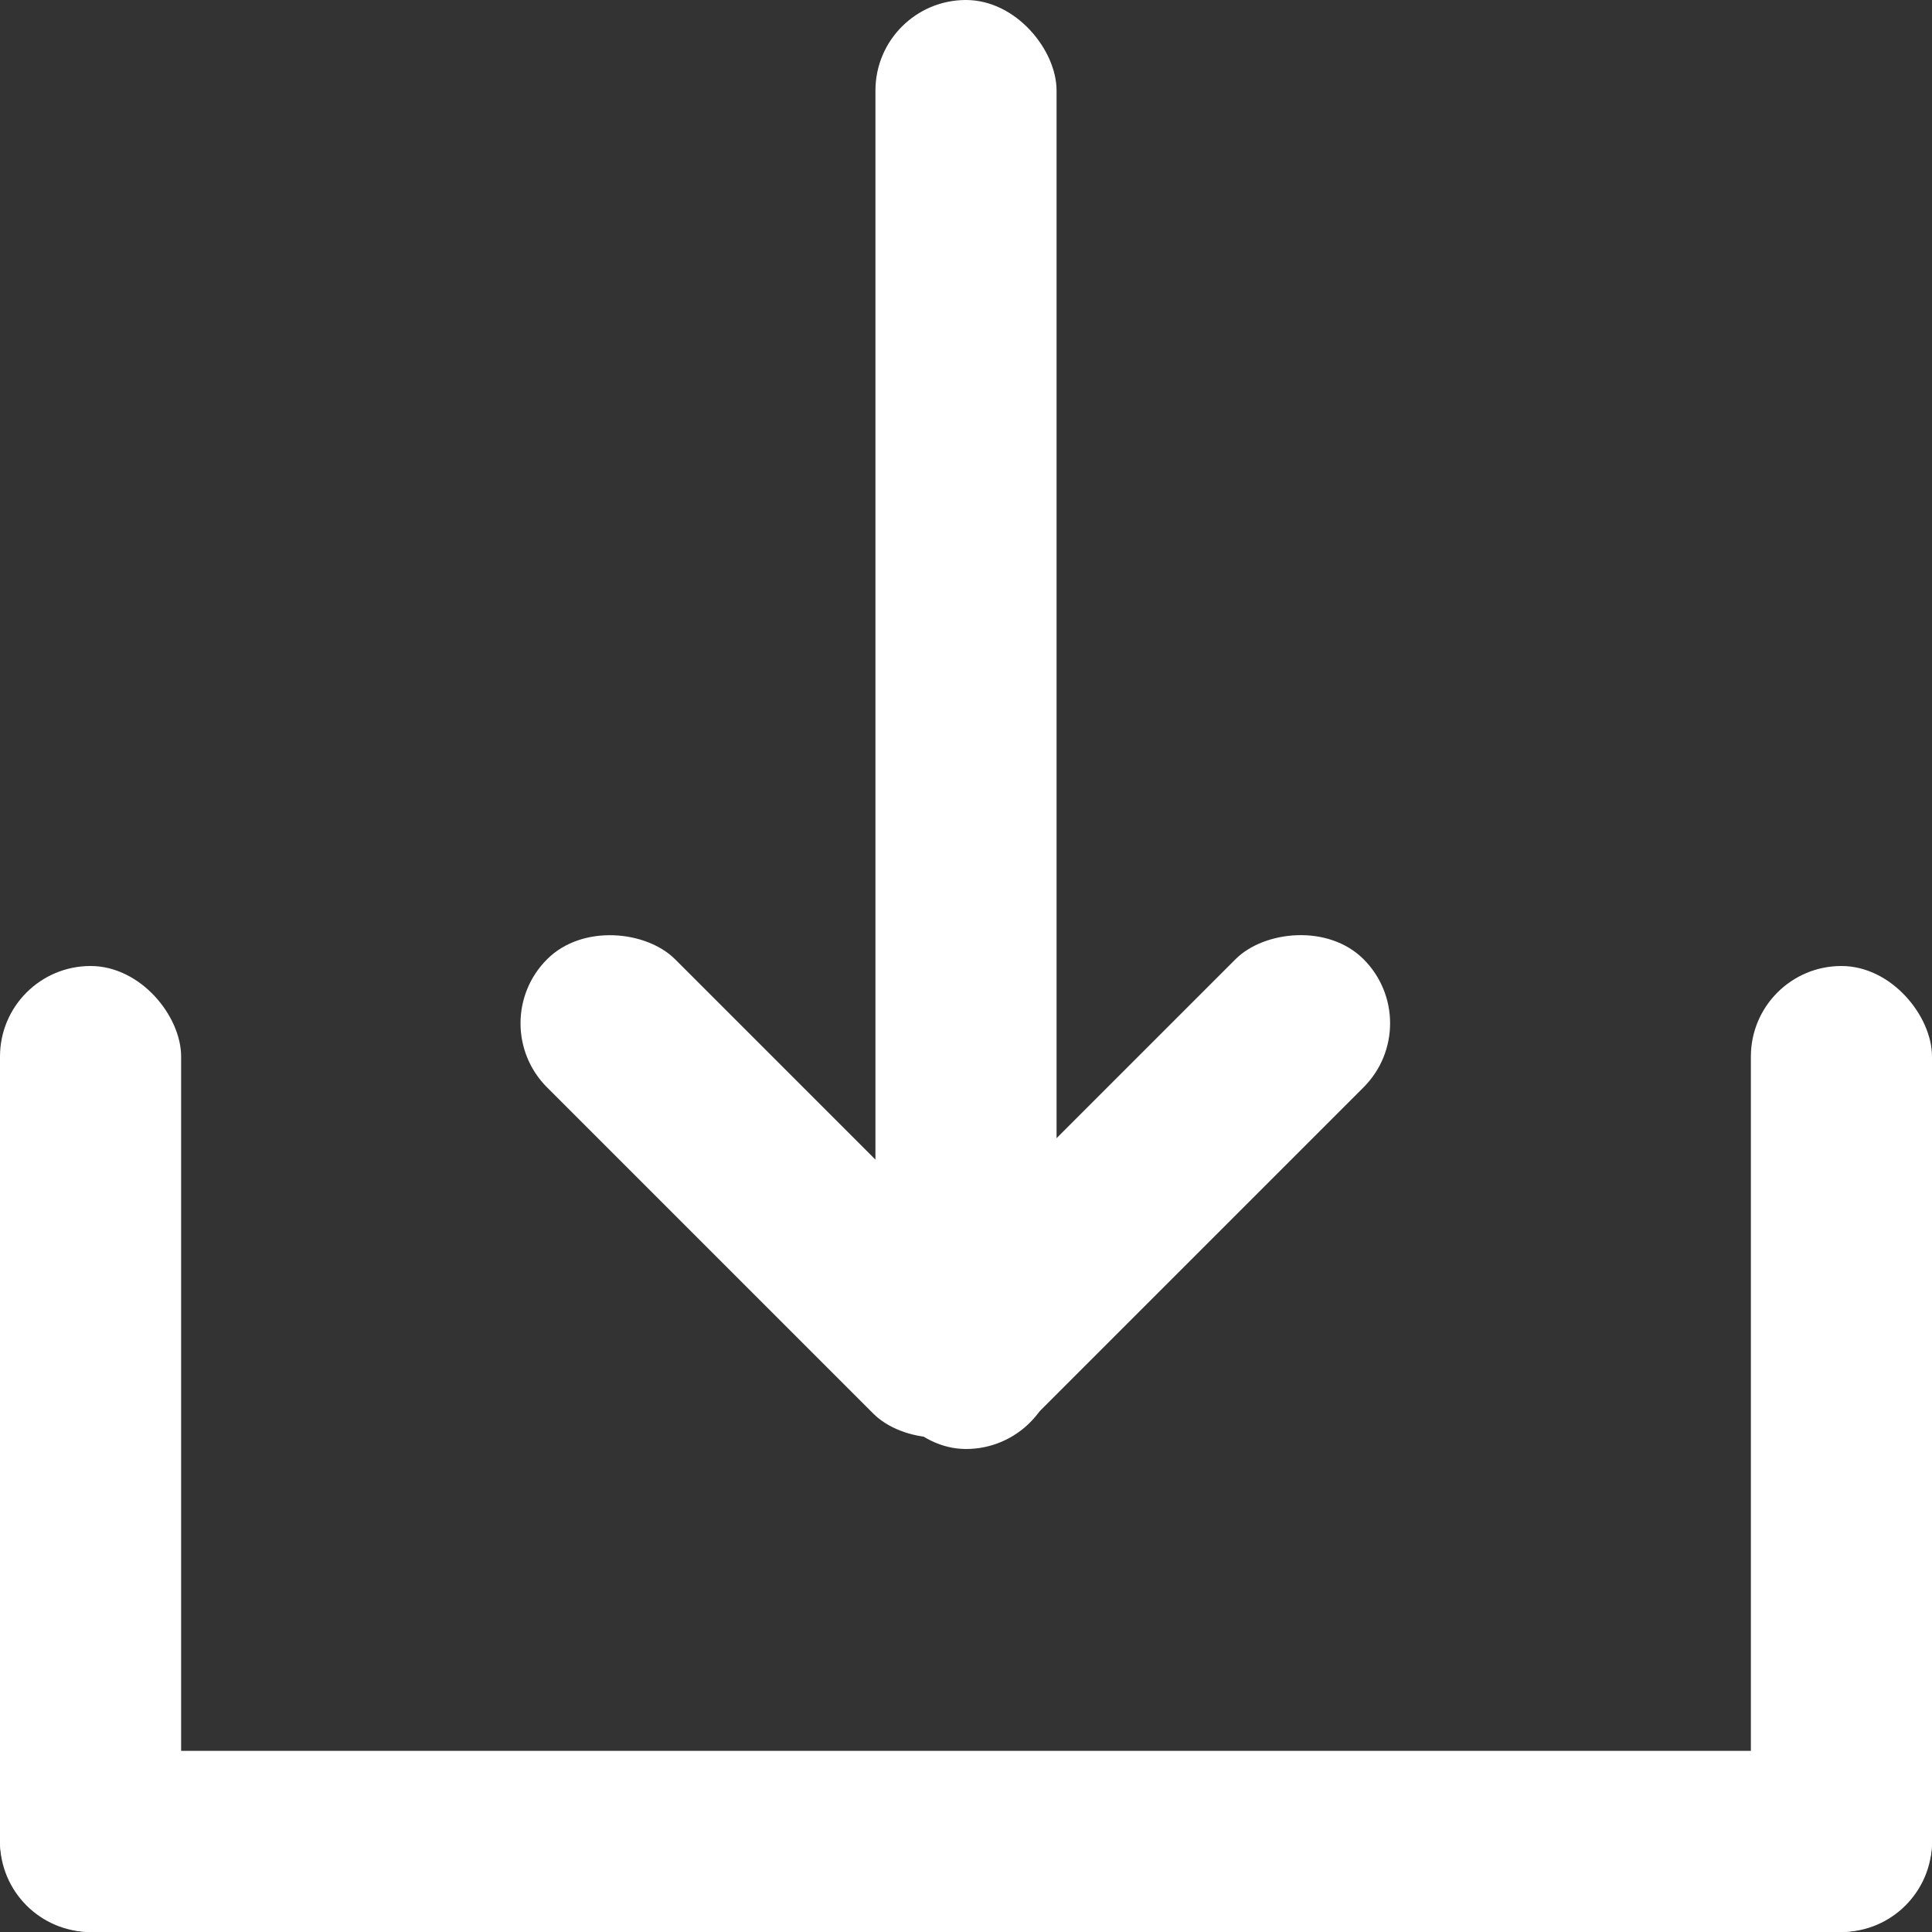 <svg width="16" height="16" xmlns="http://www.w3.org/2000/svg"><rect width="100%" height="100%" fill="#333333" stroke="none"/><g fill="#FFF" fill-rule="evenodd"><rect y="8" width="1.5" height="8" rx=".75"/><rect x="14.5" y="8" width="1.5" height="8" rx=".75"/><rect transform="rotate(-90 8 15.25)" x="7.25" y="7.25" width="1.5" height="16" rx=".75"/><rect x="7.25" width="1.5" height="12" rx=".75"/><rect transform="rotate(-45 6.412 9.826)" x="5.662" y="7.165" width="1.5" height="5.321" rx=".75"/><rect transform="scale(-1 1) rotate(-45 0 32.547)" x="8.662" y="7.165" width="1.5" height="5.321" rx=".75"/></g></svg>